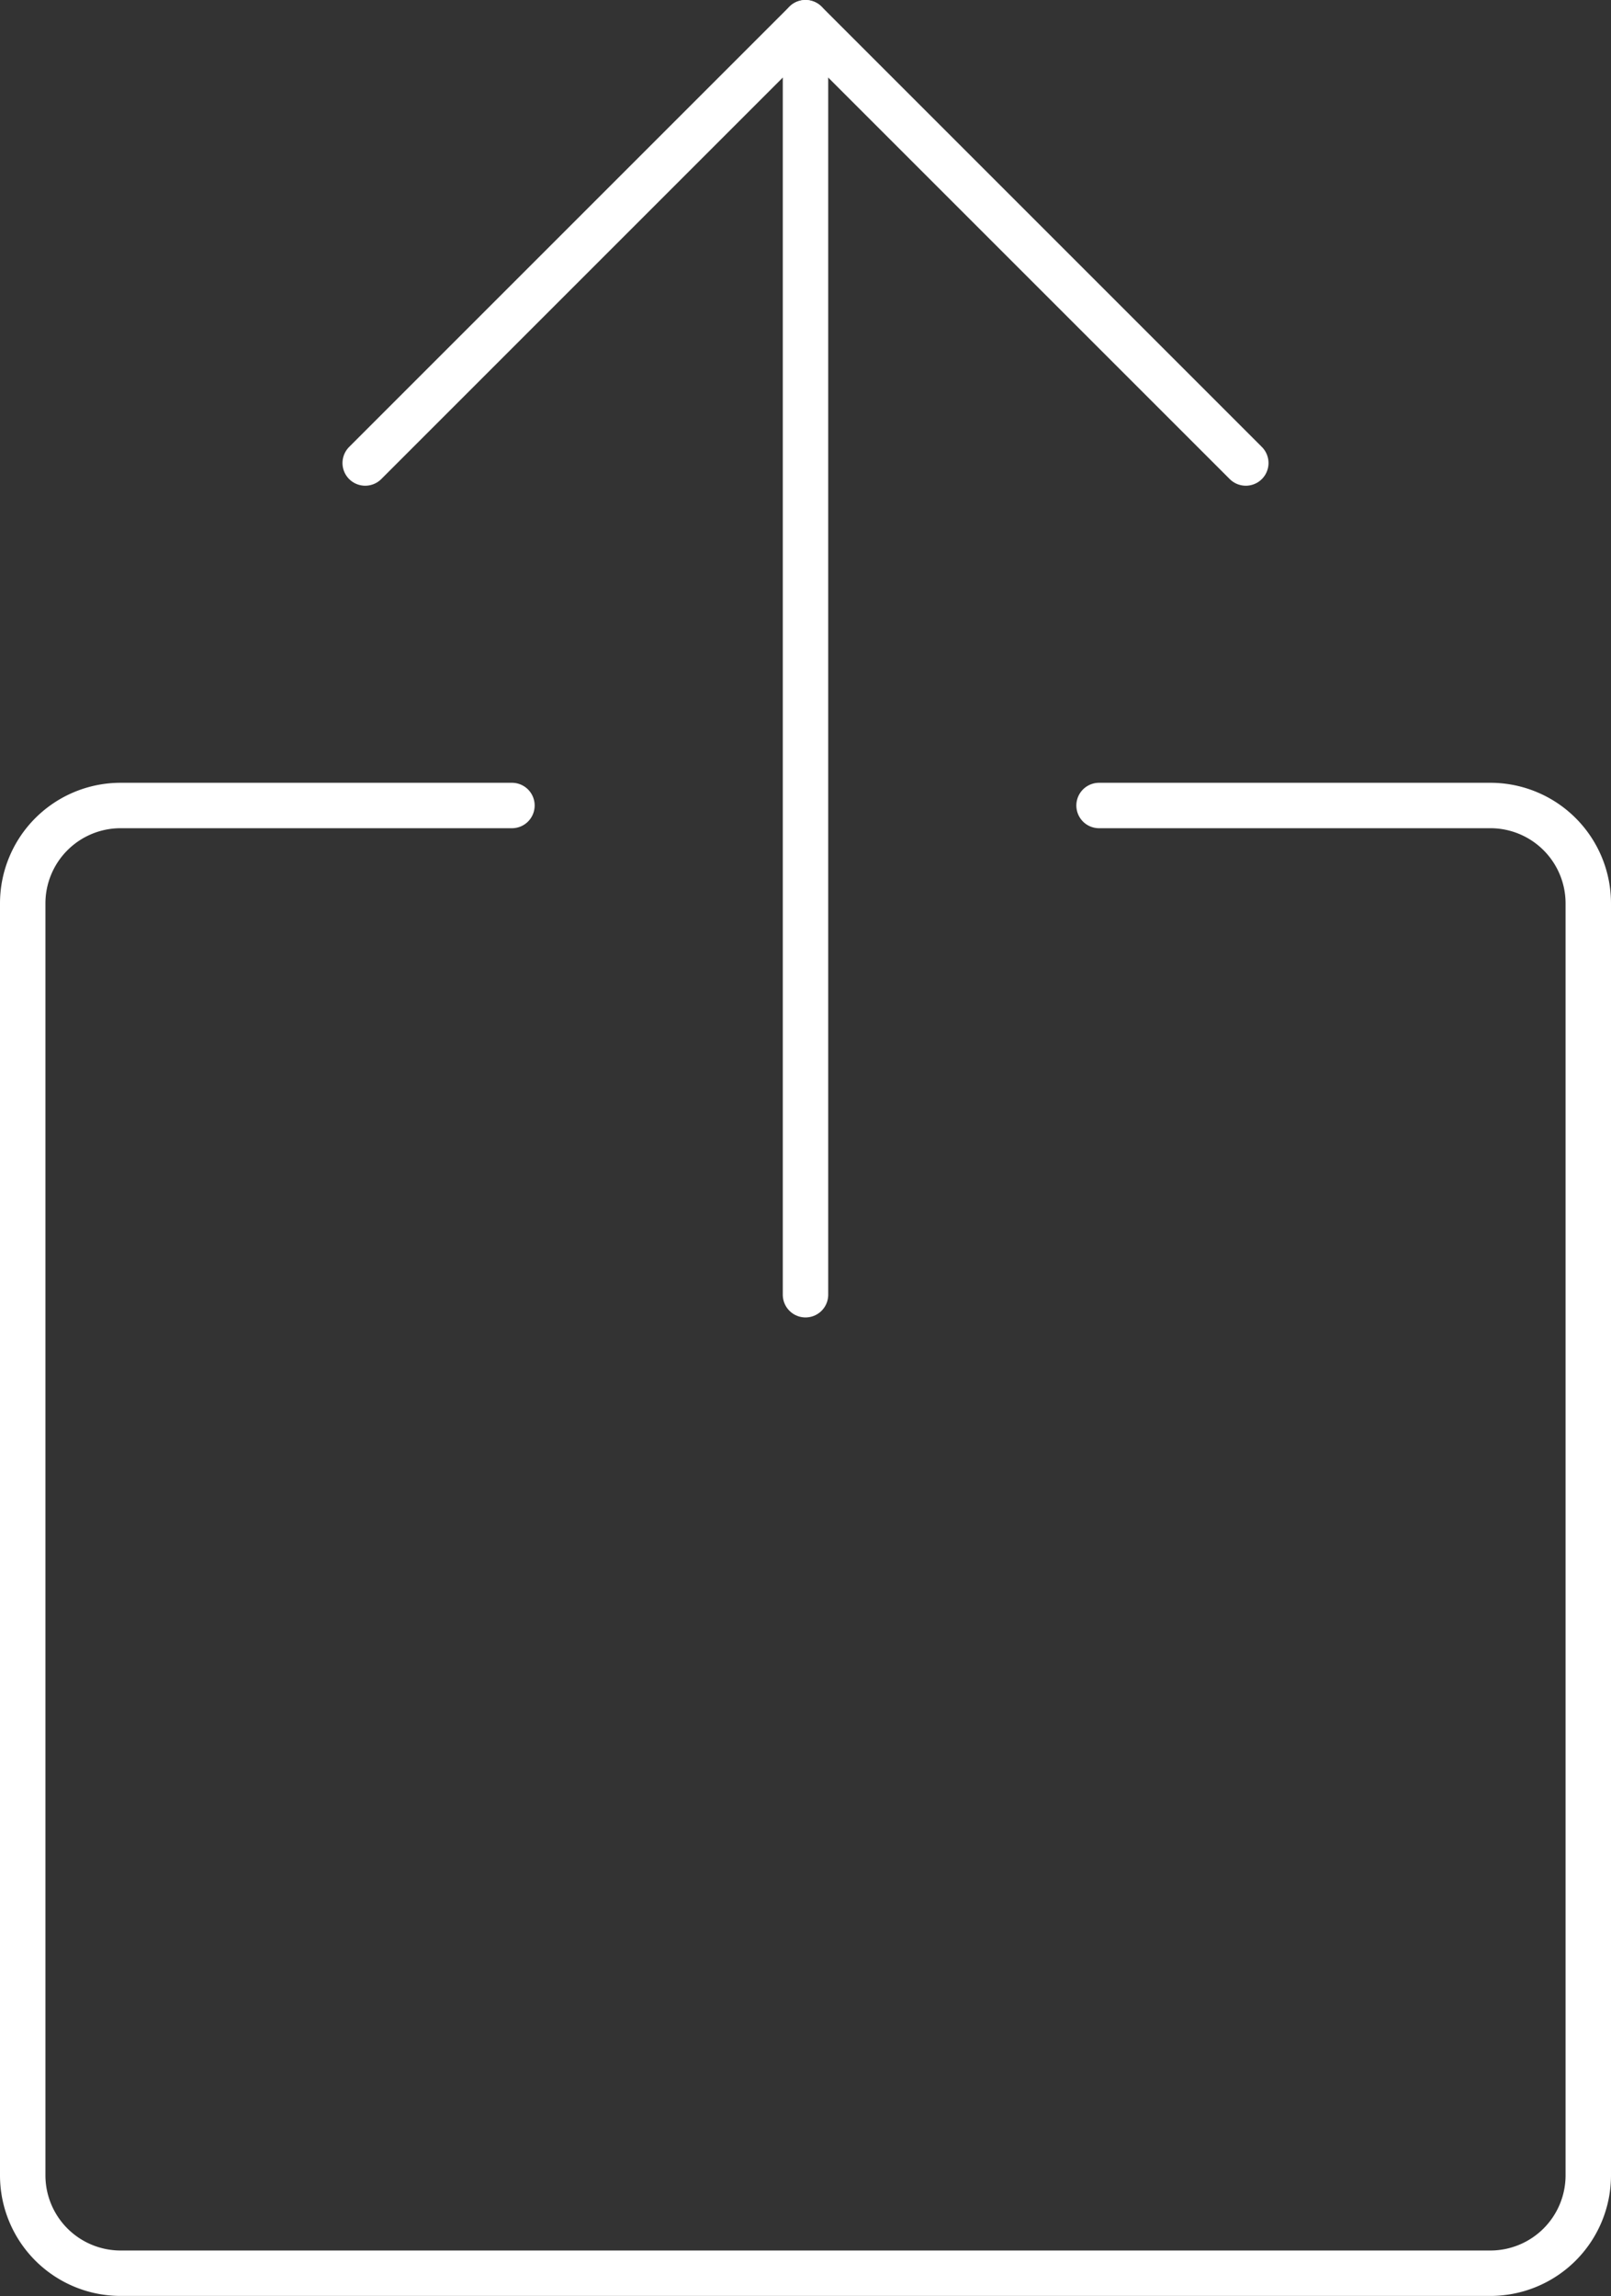 <svg xmlns="http://www.w3.org/2000/svg" width="35.462" height="50.54" viewBox="0 0 35.462 50.54">
  <rect x="0" y="0" width="35.462" height="50.54" fill="#333333" stroke="none"/>
  <g id="Agrupar_1405" data-name="Agrupar 1405" transform="translate(-967.891 -696.169)">
    <g id="Interface-Essential_Share_share-1" data-name="Interface-Essential / Share / share-1" transform="translate(968.391 696.669)">
      <g id="Group_394" data-name="Group 394">
        <g id="share-1">
          <path id="Shape_1969" data-name="Shape 1969" d="M482,3870.5v-28" transform="translate(-464.769 -3842.5)" fill="none" stroke="#fff" stroke-linecap="round" stroke-linejoin="round" stroke-width="1"/>
          <path id="Shape_1970" data-name="Shape 1970" d="M477.5,3852.192l9.692-9.692,9.692,9.692" transform="translate(-469.961 -3842.5)" fill="none" stroke="#fff" stroke-linecap="round" stroke-linejoin="round" stroke-width="1"/>
          <path id="Shape_1971" data-name="Shape 1971" d="M497.693,3850.5h8.615a2.155,2.155,0,0,1,2.154,2.154v28a2.155,2.155,0,0,1-2.154,2.154H476.154a2.155,2.155,0,0,1-2.154-2.154v-28a2.155,2.155,0,0,1,2.154-2.154h8.615" transform="translate(-474 -3833.269)" fill="none" stroke="#fff" stroke-linecap="round" stroke-linejoin="round" stroke-width="1"/>
        </g>
      </g>
    </g>
  </g>
</svg>
